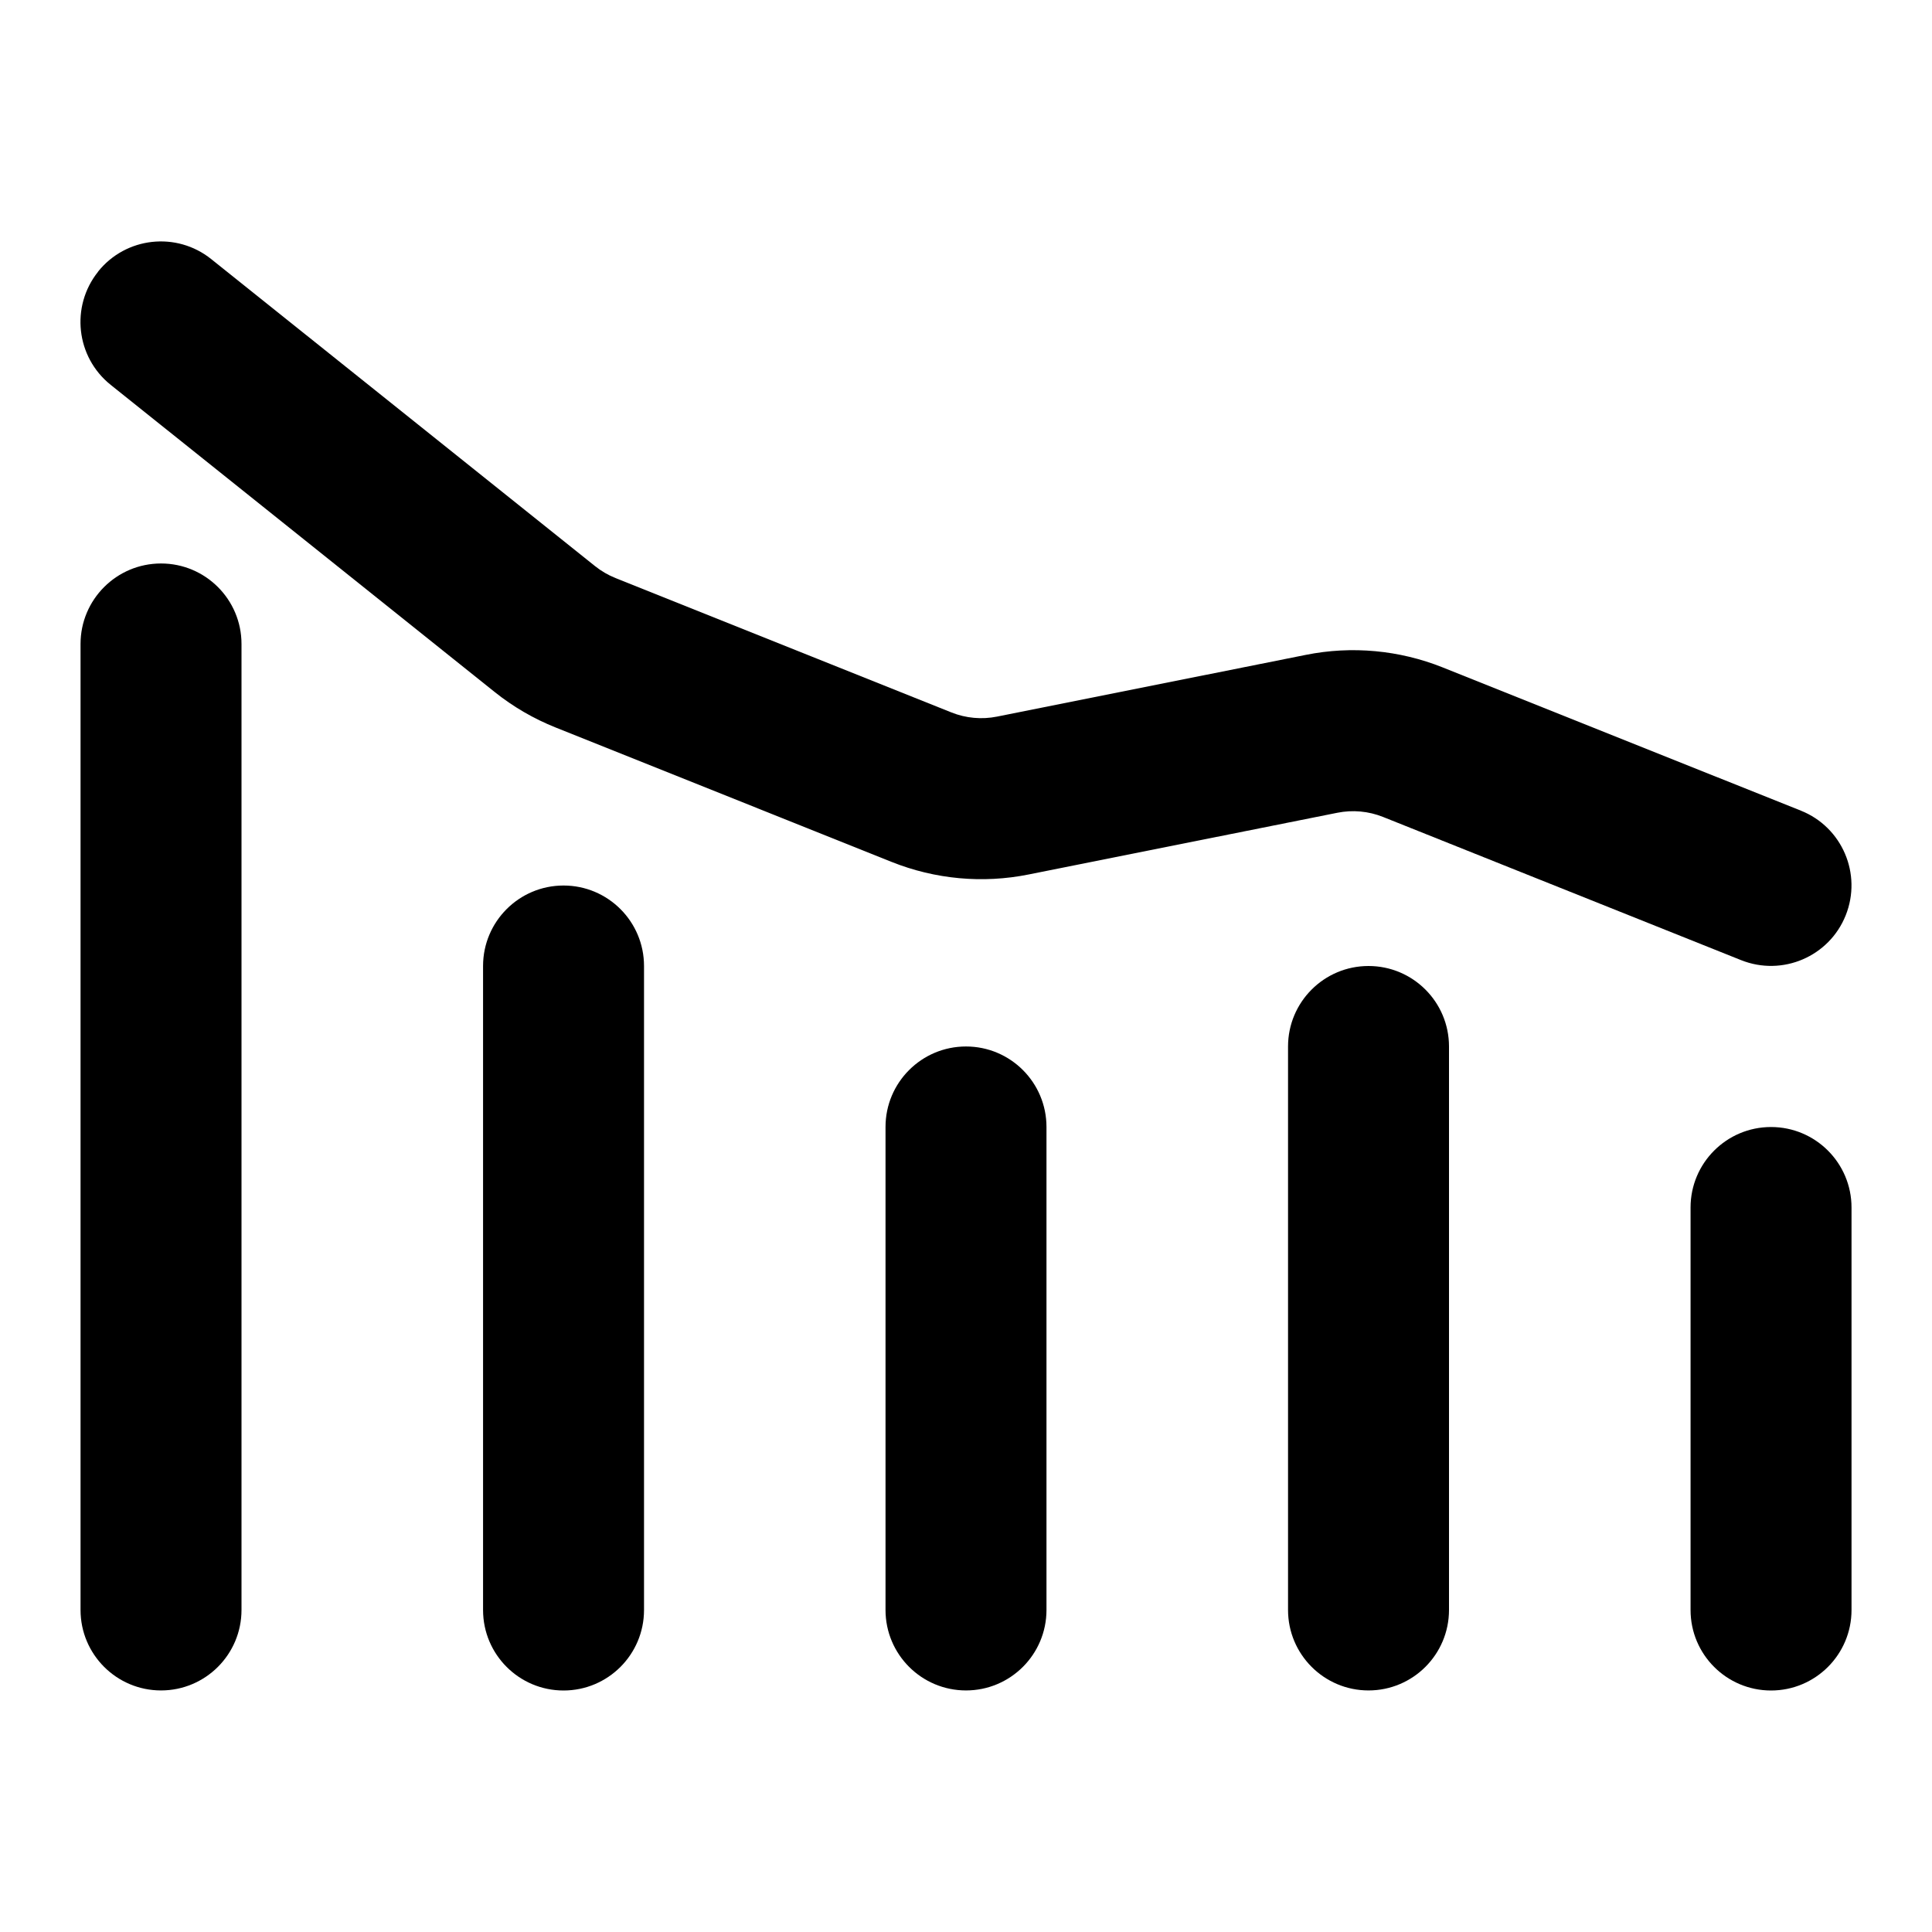 <!-- Generated by IcoMoon.io -->
<svg version="1.1" xmlns="http://www.w3.org/2000/svg" width="32" height="32" viewBox="0 0 32 32">
<title>column-line-down</title>
<path d="M2.667 9.333c0.736 0 1.333 0.597 1.333 1.333v16c0 0.736-0.597 1.333-1.333 1.333s-1.333-0.597-1.333-1.333v-16c0-0.736 0.597-1.333 1.333-1.333z"></path>
<path d="M10.667 16c0-0.736-0.597-1.333-1.333-1.333s-1.333 0.597-1.333 1.333v10.667c0 0.736 0.597 1.333 1.333 1.333s1.333-0.597 1.333-1.333v-10.667z"></path>
<path d="M24 17.333c0-0.736-0.597-1.333-1.333-1.333s-1.333 0.597-1.333 1.333v9.333c0 0.736 0.597 1.333 1.333 1.333s1.333-0.597 1.333-1.333v-9.333z"></path>
<path d="M30.667 20c0-0.736-0.597-1.333-1.333-1.333s-1.333 0.597-1.333 1.333v6.667c0 0.736 0.597 1.333 1.333 1.333s1.333-0.597 1.333-1.333v-6.667z"></path>
<path d="M16 17.333c0.736 0 1.333 0.597 1.333 1.333v8c0 0.736-0.597 1.333-1.333 1.333s-1.333-0.597-1.333-1.333v-8c0-0.736 0.597-1.333 1.333-1.333z"></path>
<path d="M1.625 4.5c-0.46 0.575-0.367 1.414 0.208 1.874l6.358 5.086c0.307 0.246 0.648 0.444 1.013 0.59l5.564 2.226c0.721 0.288 1.509 0.361 2.27 0.208l5.112-1.022c0.254-0.051 0.517-0.027 0.757 0.069l5.931 2.372c0.684 0.273 1.46-0.059 1.733-0.743s-0.059-1.46-0.743-1.733l-5.931-2.372c-0.72-0.288-1.509-0.361-2.27-0.208l-5.112 1.022c-0.254 0.051-0.517 0.027-0.757-0.069l-5.564-2.226c-0.122-0.049-0.235-0.115-0.338-0.197l-6.358-5.086c-0.575-0.46-1.414-0.367-1.874 0.208z"></path>
</svg>
